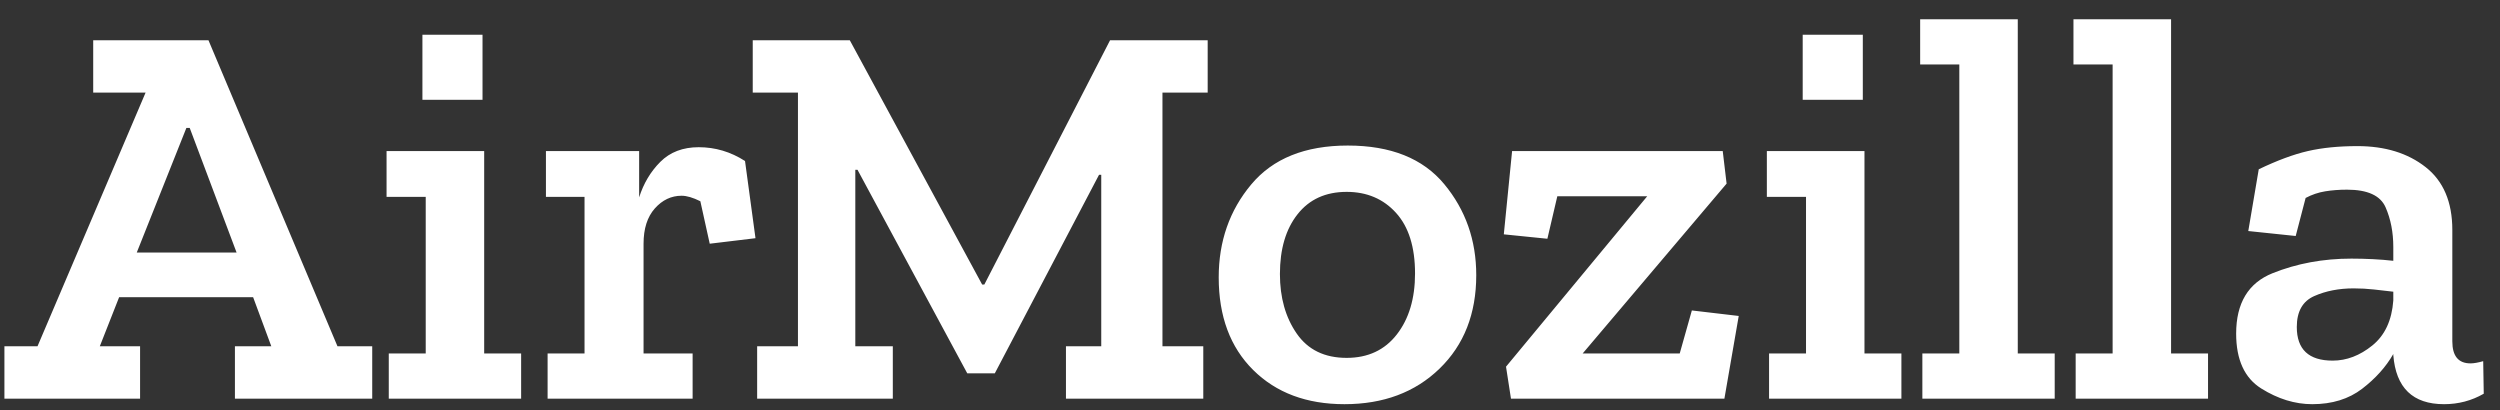 <?xml version="1.0" encoding="UTF-8" standalone="no"?>
<svg id="logo" width="128px" height="21px" viewBox="0 0 128 21" version="1.1" xmlns="http://www.w3.org/2000/svg" xmlns:xlink="http://www.w3.org/1999/xlink">
  <rect x="0" y="0" width="128" height="21" fill="#333333" stroke="none"/>
  <g stroke="none" stroke-width="1" fill="#FFFFFF" fill-rule="evenodd">
    <path d="M19.058,20.412 L12.028,20.412 L12.028,17.73 L13.891,17.73 L12.96,15.217 L6.099,15.217 L5.11,17.73 L7.172,17.73 L7.172,20.412 L0.226,20.412 L0.226,17.73 L1.92,17.73 L7.454,4.742 L4.772,4.742 L4.772,2.06 L10.673,2.06 L17.279,17.73 L19.058,17.73 L19.058,20.412 Z M12.113,12.93 L9.713,6.549 L9.543,6.549 L7.002,12.93 L12.113,12.93 Z M21.628,5.109 L21.628,1.777 L24.705,1.777 L24.705,5.109 L21.628,5.109 Z M26.682,20.412 L19.905,20.412 L19.905,18.097 L21.797,18.097 L21.797,10.078 L19.792,10.078 L19.792,7.735 L24.79,7.735 L24.79,18.097 L26.682,18.097 L26.682,20.412 Z M35.773,7.537 C36.62,7.537 37.411,7.772 38.145,8.243 L38.681,12.196 L36.338,12.478 L35.858,10.304 C35.481,10.116 35.161,10.022 34.898,10.022 C34.371,10.022 33.914,10.238 33.528,10.671 C33.143,11.104 32.95,11.706 32.95,12.478 L32.95,18.097 L35.462,18.097 L35.462,20.412 L28.037,20.412 L28.037,18.097 L29.928,18.097 L29.928,10.078 L27.952,10.078 L27.952,7.735 L32.724,7.735 L32.724,10.106 C32.95,9.391 33.312,8.784 33.811,8.285 C34.31,7.787 34.964,7.537 35.773,7.537 Z M61.833,4.742 L59.518,4.742 L59.518,17.73 L61.608,17.73 L61.608,20.412 L54.577,20.412 L54.577,17.73 L56.384,17.73 L56.384,8.949 L56.271,8.949 L50.935,19.113 L49.523,19.113 L43.905,8.695 L43.792,8.695 L43.792,17.73 L45.712,17.73 L45.712,20.412 L38.766,20.412 L38.766,17.73 L40.855,17.73 L40.855,4.742 L38.54,4.742 L38.54,2.06 L43.509,2.06 L50.286,14.568 L50.398,14.568 L56.836,2.06 L61.833,2.06 L61.833,4.742 Z M75.584,14.088 C75.584,16.064 74.958,17.659 73.706,18.873 C72.454,20.087 70.831,20.694 68.836,20.694 C66.897,20.694 65.339,20.111 64.163,18.944 C62.986,17.777 62.398,16.196 62.398,14.2 C62.398,12.356 62.953,10.77 64.064,9.443 C65.174,8.116 66.821,7.452 69.005,7.452 C71.207,7.452 72.854,8.111 73.946,9.429 C75.038,10.746 75.584,12.299 75.584,14.088 Z M72.45,14.003 C72.45,12.648 72.125,11.612 71.475,10.897 C70.826,10.182 69.984,9.824 68.948,9.824 C67.876,9.824 67.038,10.205 66.436,10.968 C65.833,11.73 65.532,12.751 65.532,14.031 C65.532,15.236 65.819,16.252 66.393,17.08 C66.967,17.909 67.819,18.323 68.948,18.323 C70.04,18.323 70.897,17.923 71.518,17.123 C72.139,16.323 72.45,15.283 72.45,14.003 Z M88.289,20.412 L77.362,20.412 L77.108,18.774 L84.336,10.05 L79.734,10.05 L79.226,12.224 L76.995,11.998 L77.419,7.735 L88.204,7.735 L88.402,9.401 L81.033,18.097 L86.002,18.097 L86.623,15.895 L89.023,16.177 L88.289,20.412 Z M92.298,5.109 L92.298,1.777 L95.376,1.777 L95.376,5.109 L92.298,5.109 Z M97.352,20.412 L90.576,20.412 L90.576,18.097 L92.468,18.097 L92.468,10.078 L90.463,10.078 L90.463,7.735 L95.461,7.735 L95.461,18.097 L97.352,18.097 L97.352,20.412 Z M105.201,20.412 L98.425,20.412 L98.425,18.097 L100.317,18.097 L100.317,3.302 L98.312,3.302 L98.312,0.987 L103.31,0.987 L103.31,18.097 L105.201,18.097 L105.201,20.412 Z M113.051,20.412 L106.274,20.412 L106.274,18.097 L108.166,18.097 L108.166,3.302 L106.161,3.302 L106.161,0.987 L111.159,0.987 L111.159,18.097 L113.051,18.097 L113.051,20.412 Z M115.648,8.667 C116.589,8.215 117.427,7.904 118.161,7.735 C118.895,7.565 119.742,7.481 120.702,7.481 C122.114,7.481 123.276,7.838 124.189,8.554 C125.102,9.269 125.559,10.342 125.559,11.772 L125.559,17.476 C125.559,18.229 125.869,18.605 126.49,18.605 C126.66,18.605 126.876,18.567 127.14,18.492 L127.168,20.158 C126.547,20.516 125.869,20.694 125.135,20.694 C123.535,20.694 122.669,19.857 122.537,18.182 L122.537,18.125 C122.161,18.784 121.629,19.377 120.942,19.904 C120.255,20.431 119.403,20.694 118.387,20.694 C117.502,20.694 116.632,20.426 115.775,19.89 C114.919,19.353 114.491,18.417 114.491,17.08 C114.491,15.518 115.112,14.488 116.354,13.989 C117.596,13.49 118.942,13.241 120.392,13.241 C120.749,13.241 121.116,13.25 121.493,13.269 C121.869,13.288 122.217,13.316 122.537,13.353 L122.537,12.648 C122.537,11.895 122.406,11.217 122.142,10.615 C121.879,10.012 121.22,9.711 120.166,9.711 C119.77,9.711 119.399,9.739 119.05,9.796 C118.702,9.852 118.368,9.965 118.048,10.135 L117.54,12.083 L115.112,11.829 L115.648,8.667 Z M122.537,15.386 L122.537,14.935 C122.217,14.897 121.888,14.859 121.549,14.822 C121.21,14.784 120.862,14.765 120.505,14.765 C119.752,14.765 119.079,14.897 118.486,15.16 C117.893,15.424 117.596,15.951 117.596,16.742 C117.596,17.89 118.208,18.464 119.432,18.464 C120.147,18.464 120.825,18.205 121.465,17.687 C122.105,17.17 122.462,16.403 122.537,15.386 Z"></path>
  </g>
</svg>